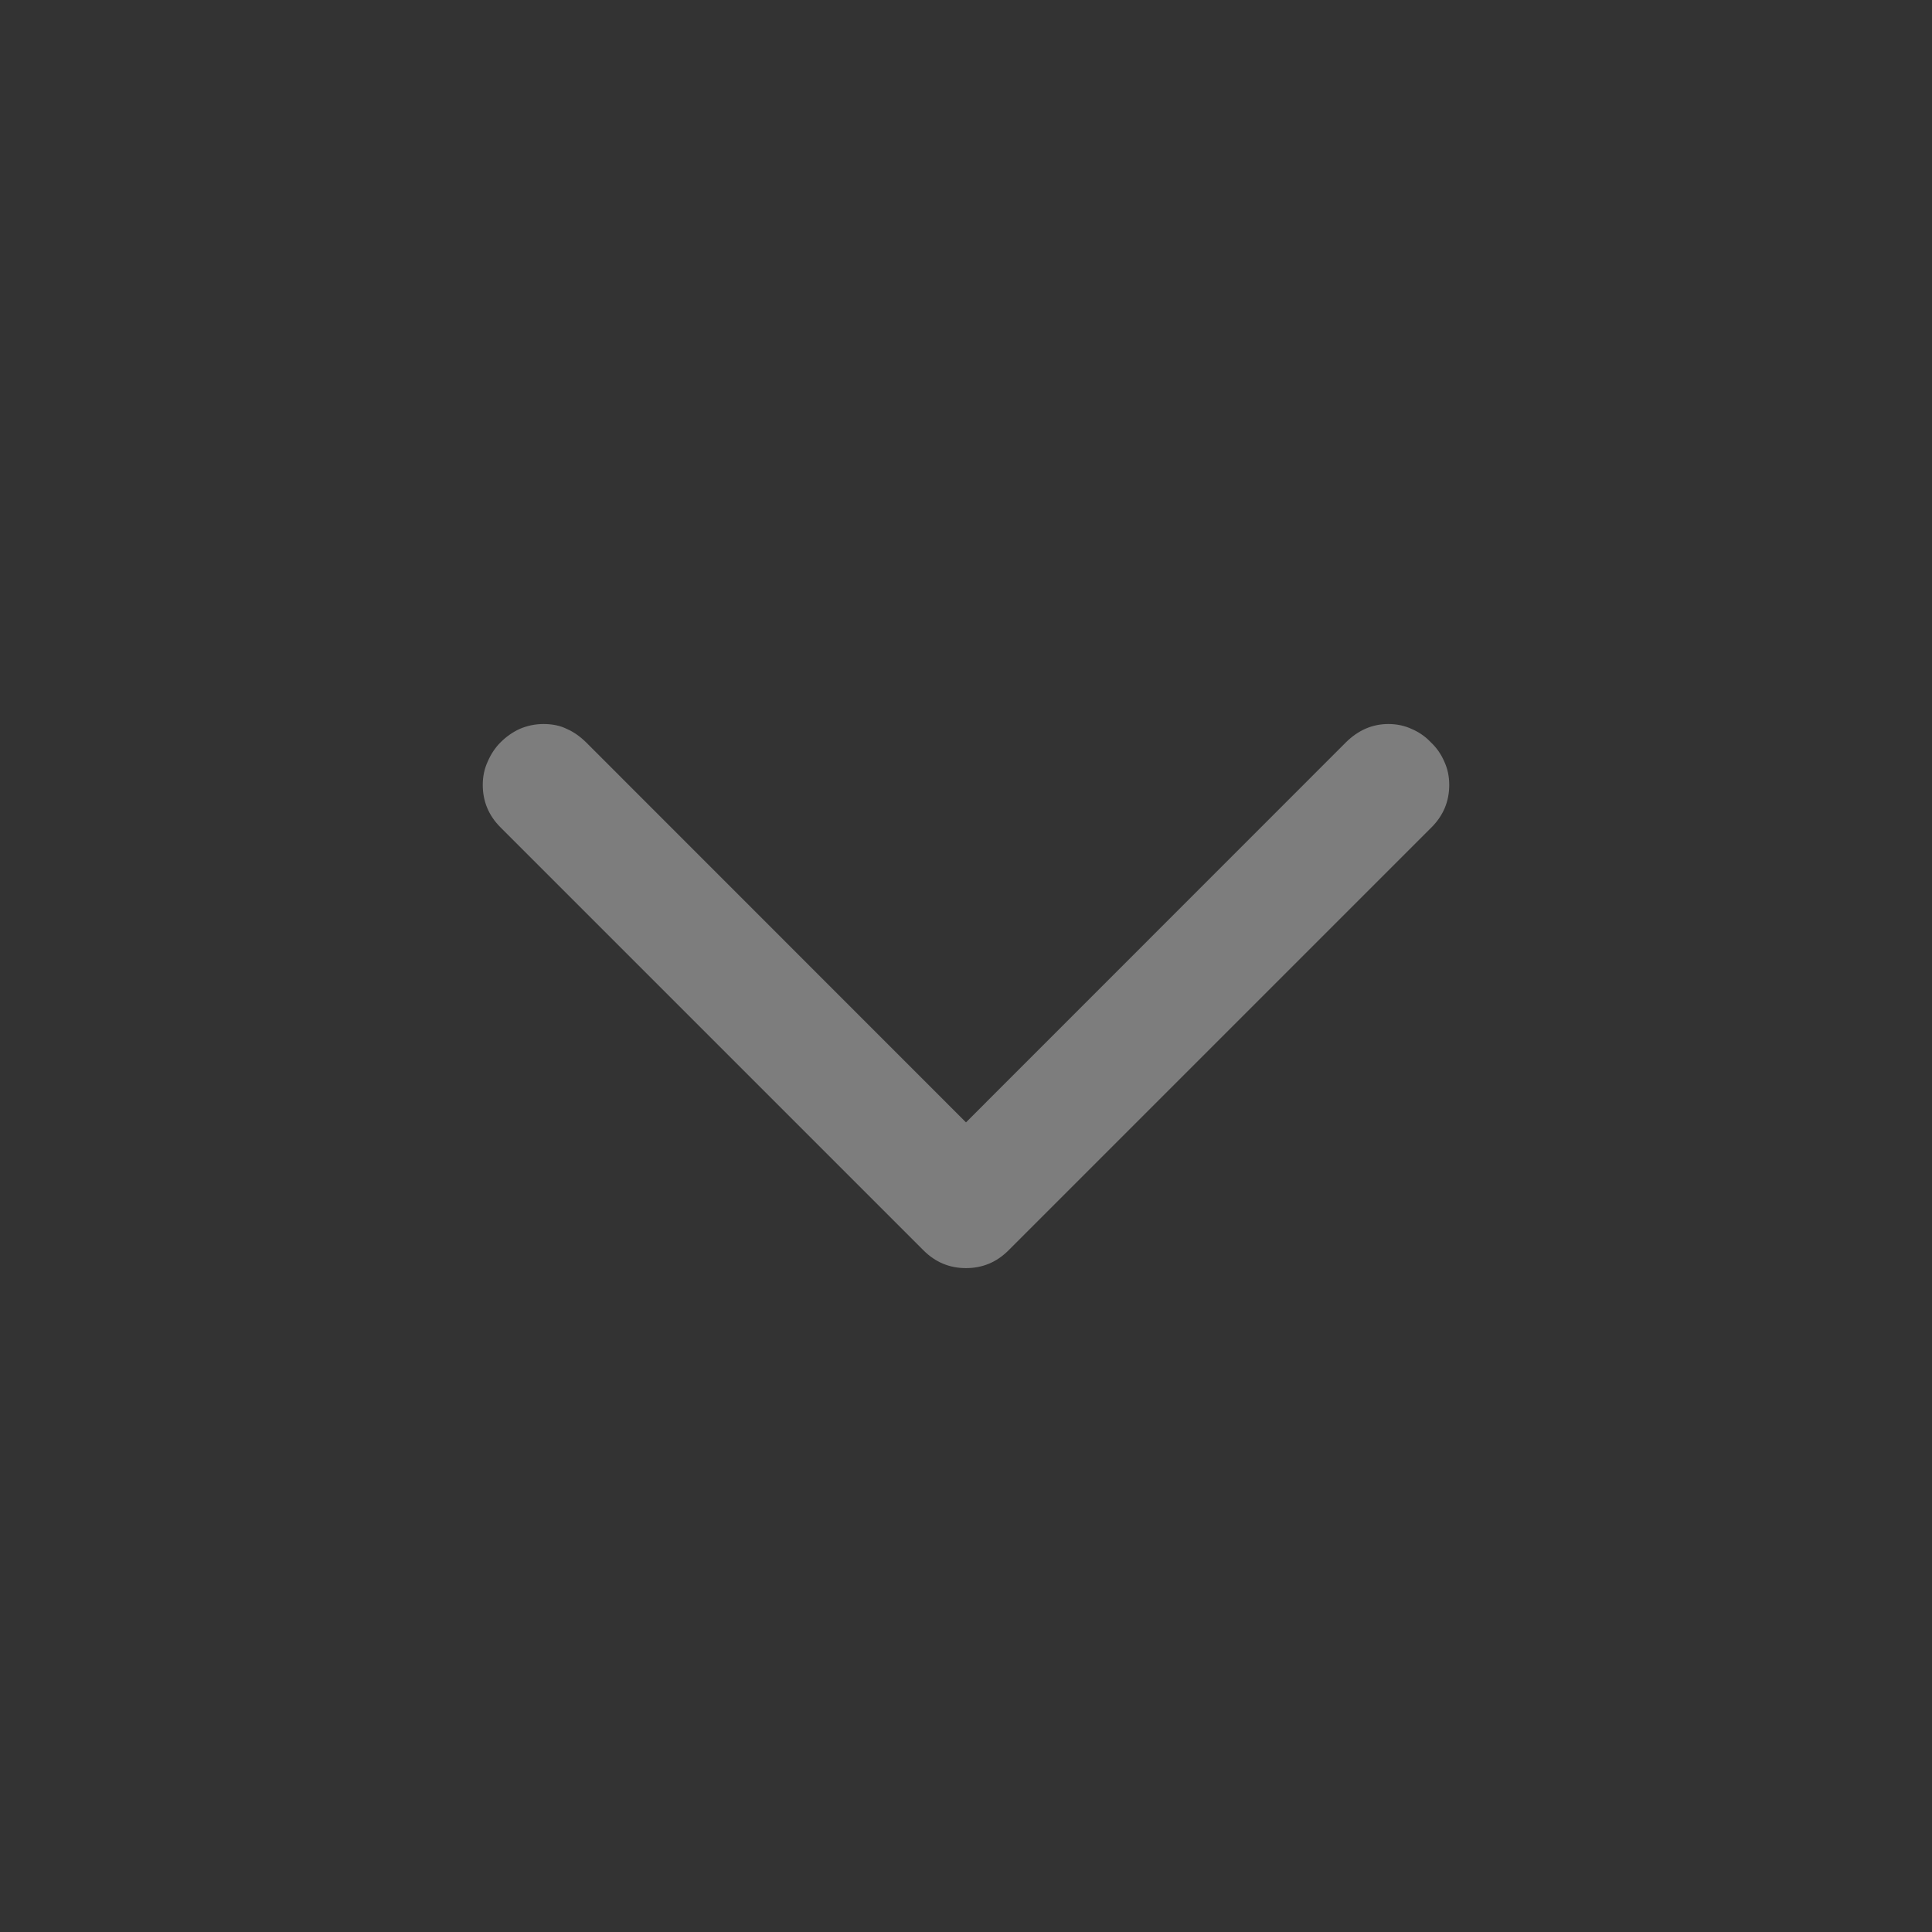 <svg width="16" height="16" viewBox="0 0 16 16" fill="none" xmlns="http://www.w3.org/2000/svg">
<rect x="0" y="0" width="16" height="16" fill="#333333" stroke="none"/>
<path d="M3.998 6.5C3.998 6.43 4.012 6.365 4.039 6.307C4.066 6.244 4.102 6.191 4.145 6.148C4.191 6.102 4.244 6.064 4.303 6.037C4.365 6.01 4.432 5.996 4.502 5.996C4.576 5.996 4.641 6.01 4.695 6.037C4.75 6.061 4.803 6.098 4.854 6.148L8 9.295L11.146 6.148C11.248 6.047 11.365 5.996 11.498 5.996C11.568 5.996 11.633 6.01 11.691 6.037C11.754 6.064 11.807 6.102 11.85 6.148C11.896 6.191 11.934 6.244 11.961 6.307C11.988 6.365 12.002 6.43 12.002 6.5C12.002 6.637 11.953 6.754 11.855 6.852L8.352 10.355C8.254 10.453 8.137 10.502 8 10.502C7.863 10.502 7.746 10.453 7.648 10.355L4.145 6.852C4.047 6.754 3.998 6.637 3.998 6.5Z" fill="white" fill-opacity="0.363"/>
</svg>
